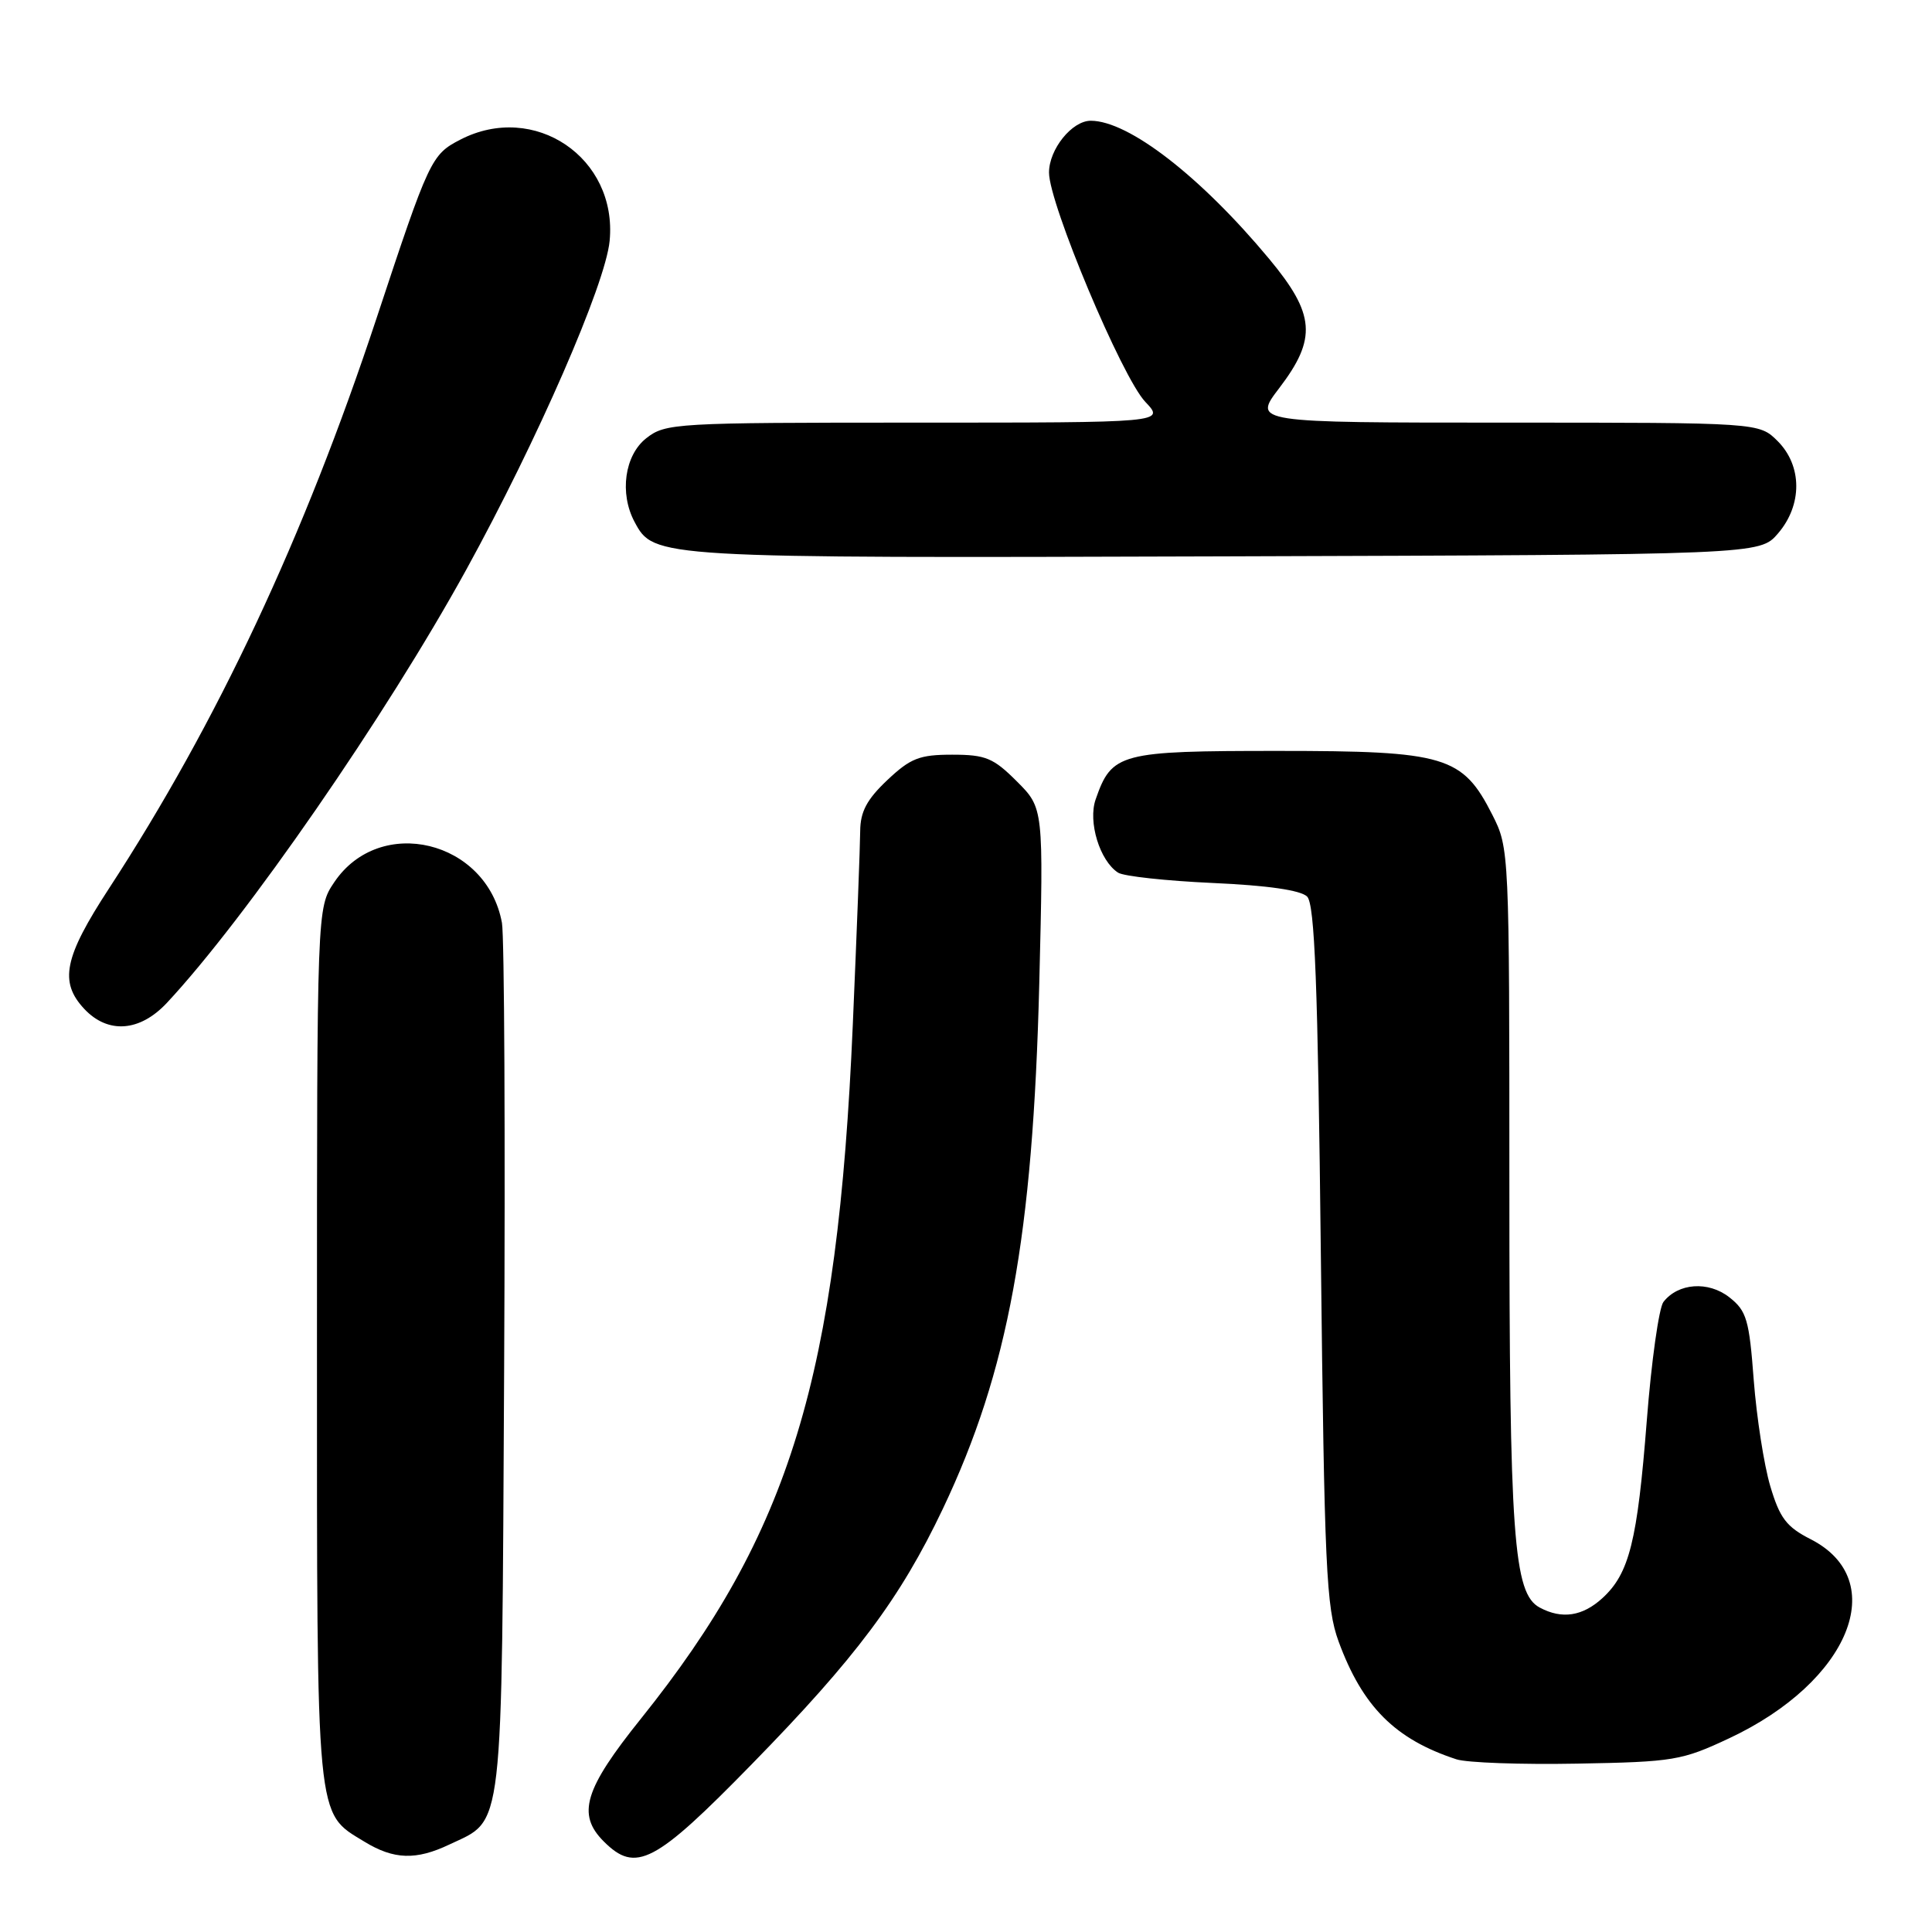 <?xml version="1.0" encoding="UTF-8" standalone="no"?>
<!DOCTYPE svg PUBLIC "-//W3C//DTD SVG 1.1//EN" "http://www.w3.org/Graphics/SVG/1.1/DTD/svg11.dtd" >
<svg xmlns="http://www.w3.org/2000/svg" xmlns:xlink="http://www.w3.org/1999/xlink" version="1.1" viewBox="0 0 256 256">
 <g >
 <path fill="currentColor"
d=" M 59.54 244.41 C 66.80 240.97 66.47 243.90 66.80 181.50 C 66.96 150.70 66.83 124.05 66.51 122.28 C 64.51 111.34 50.34 107.91 44.29 116.90 C 42.00 120.30 42.00 120.30 42.00 178.20 C 42.00 242.09 41.81 240.08 48.30 244.04 C 52.18 246.41 55.13 246.51 59.54 244.41 Z  M 99.63 233.75 C 113.41 219.66 119.29 211.79 124.93 199.93 C 133.60 181.68 136.87 163.83 137.71 130.29 C 138.28 107.08 138.28 107.08 134.74 103.54 C 131.63 100.43 130.60 100.00 126.17 100.00 C 121.84 100.00 120.65 100.46 117.57 103.37 C 114.86 105.93 114.00 107.55 113.98 110.12 C 113.97 111.98 113.53 123.53 113.00 135.79 C 110.99 182.46 104.68 203.11 84.93 227.73 C 77.42 237.09 76.41 240.41 80.00 244.00 C 84.24 248.24 86.75 246.94 99.63 233.75 Z  M 229.15 230.32 C 245.08 222.84 250.58 209.40 239.93 203.96 C 236.71 202.32 235.83 201.16 234.57 196.92 C 233.74 194.12 232.76 187.80 232.38 182.88 C 231.78 174.86 231.44 173.70 229.15 171.90 C 226.36 169.71 222.36 170.00 220.41 172.52 C 219.82 173.30 218.82 180.36 218.21 188.22 C 216.96 204.21 215.90 208.48 212.34 211.75 C 209.70 214.17 206.96 214.59 204.02 213.01 C 200.54 211.15 200.00 203.69 200.00 157.16 C 200.00 112.75 199.98 112.39 197.75 107.98 C 193.79 100.17 191.56 99.50 169.36 99.50 C 148.35 99.50 147.32 99.77 145.18 105.92 C 144.14 108.89 145.72 114.06 148.15 115.63 C 148.89 116.11 154.54 116.72 160.70 117.00 C 167.95 117.32 172.36 117.96 173.20 118.80 C 174.21 119.81 174.62 130.28 175.02 166.30 C 175.49 207.78 175.73 213.01 177.37 217.50 C 180.54 226.14 184.87 230.47 192.99 233.12 C 194.37 233.57 201.57 233.83 209.00 233.69 C 221.78 233.46 222.85 233.28 229.15 230.32 Z  M 22.10 132.90 C 32.58 121.68 51.16 94.80 61.78 75.49 C 71.21 58.34 80.23 37.67 80.78 31.92 C 81.84 20.90 70.80 13.43 60.98 18.51 C 57.15 20.49 56.86 21.11 49.90 42.15 C 40.28 71.22 28.79 95.72 14.44 117.73 C 8.48 126.86 7.82 130.11 11.17 133.69 C 14.31 137.03 18.52 136.72 22.10 132.90 Z  M 235.59 70.69 C 238.84 66.91 238.82 61.73 235.55 58.45 C 233.09 56.00 233.09 56.00 199.55 56.00 C 166.01 56.00 166.01 56.00 169.51 51.42 C 174.52 44.85 174.27 41.63 168.16 34.29 C 159.09 23.39 149.55 16.00 144.53 16.00 C 142.04 16.00 139.00 19.78 139.00 22.87 C 139.00 26.98 148.66 49.99 151.76 53.25 C 154.37 56.00 154.37 56.00 121.32 56.00 C 89.40 56.00 88.18 56.07 85.63 58.07 C 82.76 60.33 82.06 65.37 84.08 69.15 C 86.65 73.96 86.72 73.96 162.34 73.72 C 233.17 73.50 233.17 73.50 235.59 70.69 Z "/>
</g>
</svg>
